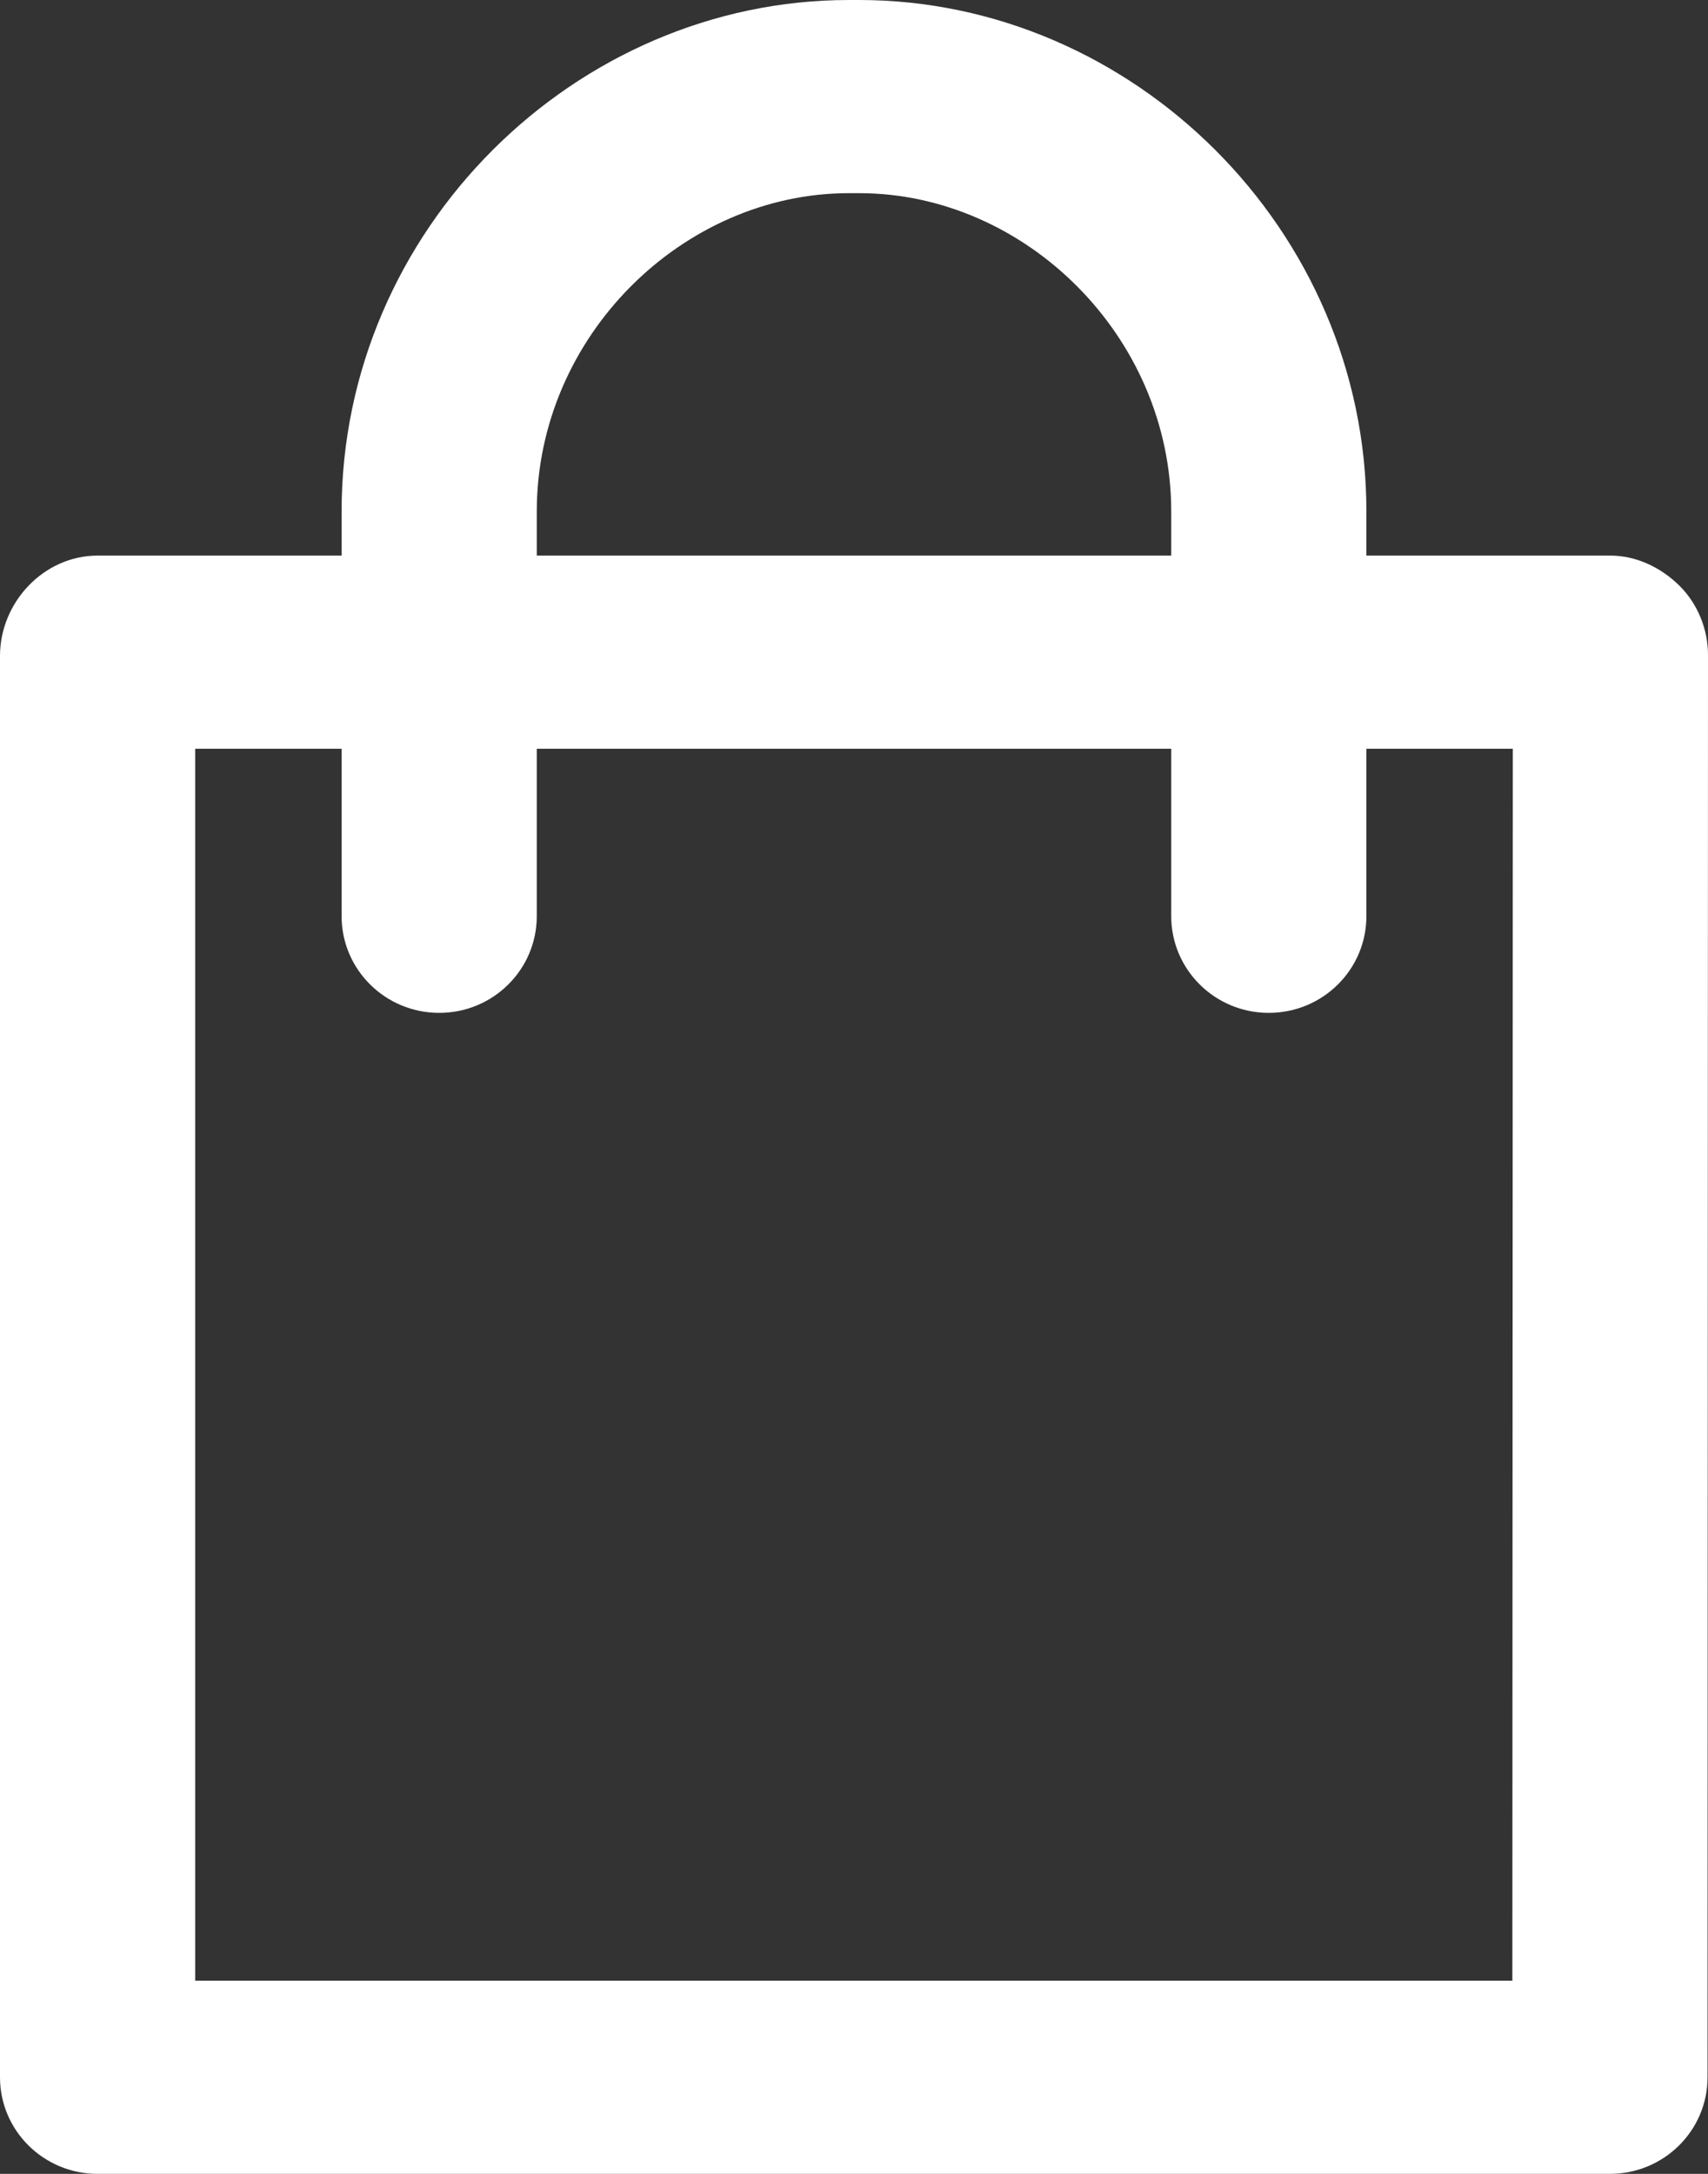 <?xml version="1.0" encoding="UTF-8"?>
<svg width="11px" height="14px" viewBox="0 0 11 14" version="1.1" xmlns="http://www.w3.org/2000/svg" xmlns:xlink="http://www.w3.org/1999/xlink">
    <rect x="0" y="0" width="11" height="14" fill="#333333" stroke="none"/>
    <!-- Generator: Sketch 44.1 (41455) - http://www.bohemiancoding.com/sketch -->
    <title>shopping-bag</title>
    <desc>Created with Sketch.</desc>
    <defs></defs>
    <g id="Page-1" stroke="none" stroke-width="1" fill="none" fill-rule="evenodd">
        <path d="M9.74,12.756 L1.257,12.756 L1.257,4.822 L2.2,4.822 L2.2,5.9 C2.2,6.244 2.481,6.523 2.829,6.523 C3.176,6.523 3.457,6.244 3.457,5.9 L3.457,4.822 L7.543,4.822 L7.543,5.9 C7.543,6.244 7.824,6.523 8.171,6.523 C8.519,6.523 8.8,6.244 8.8,5.9 L8.8,4.822 L9.743,4.822 L9.74,12.756 Z M3.457,3.294 C3.457,2.164 4.4,1.244 5.467,1.244 L5.533,1.244 C6.6,1.244 7.543,2.164 7.543,3.294 L7.543,3.578 L3.457,3.578 L3.457,3.294 Z M10.816,3.772 C10.698,3.655 10.538,3.578 10.371,3.578 L8.8,3.578 L8.8,3.294 C8.8,1.478 7.294,0 5.533,0 L5.467,0 C3.706,0 2.2,1.478 2.2,3.294 L2.2,3.578 L0.629,3.578 C0.281,3.578 0,3.88 0,4.224 L0,13.378 C0,13.721 0.281,14 0.629,14 L10.368,14 C10.715,14 10.997,13.722 10.997,13.378 L11,4.218 C11,4.053 10.934,3.889 10.816,3.772 L10.816,3.772 Z" id="shopping-bag" fill="#FFFFFF"></path>
    </g>
</svg>
